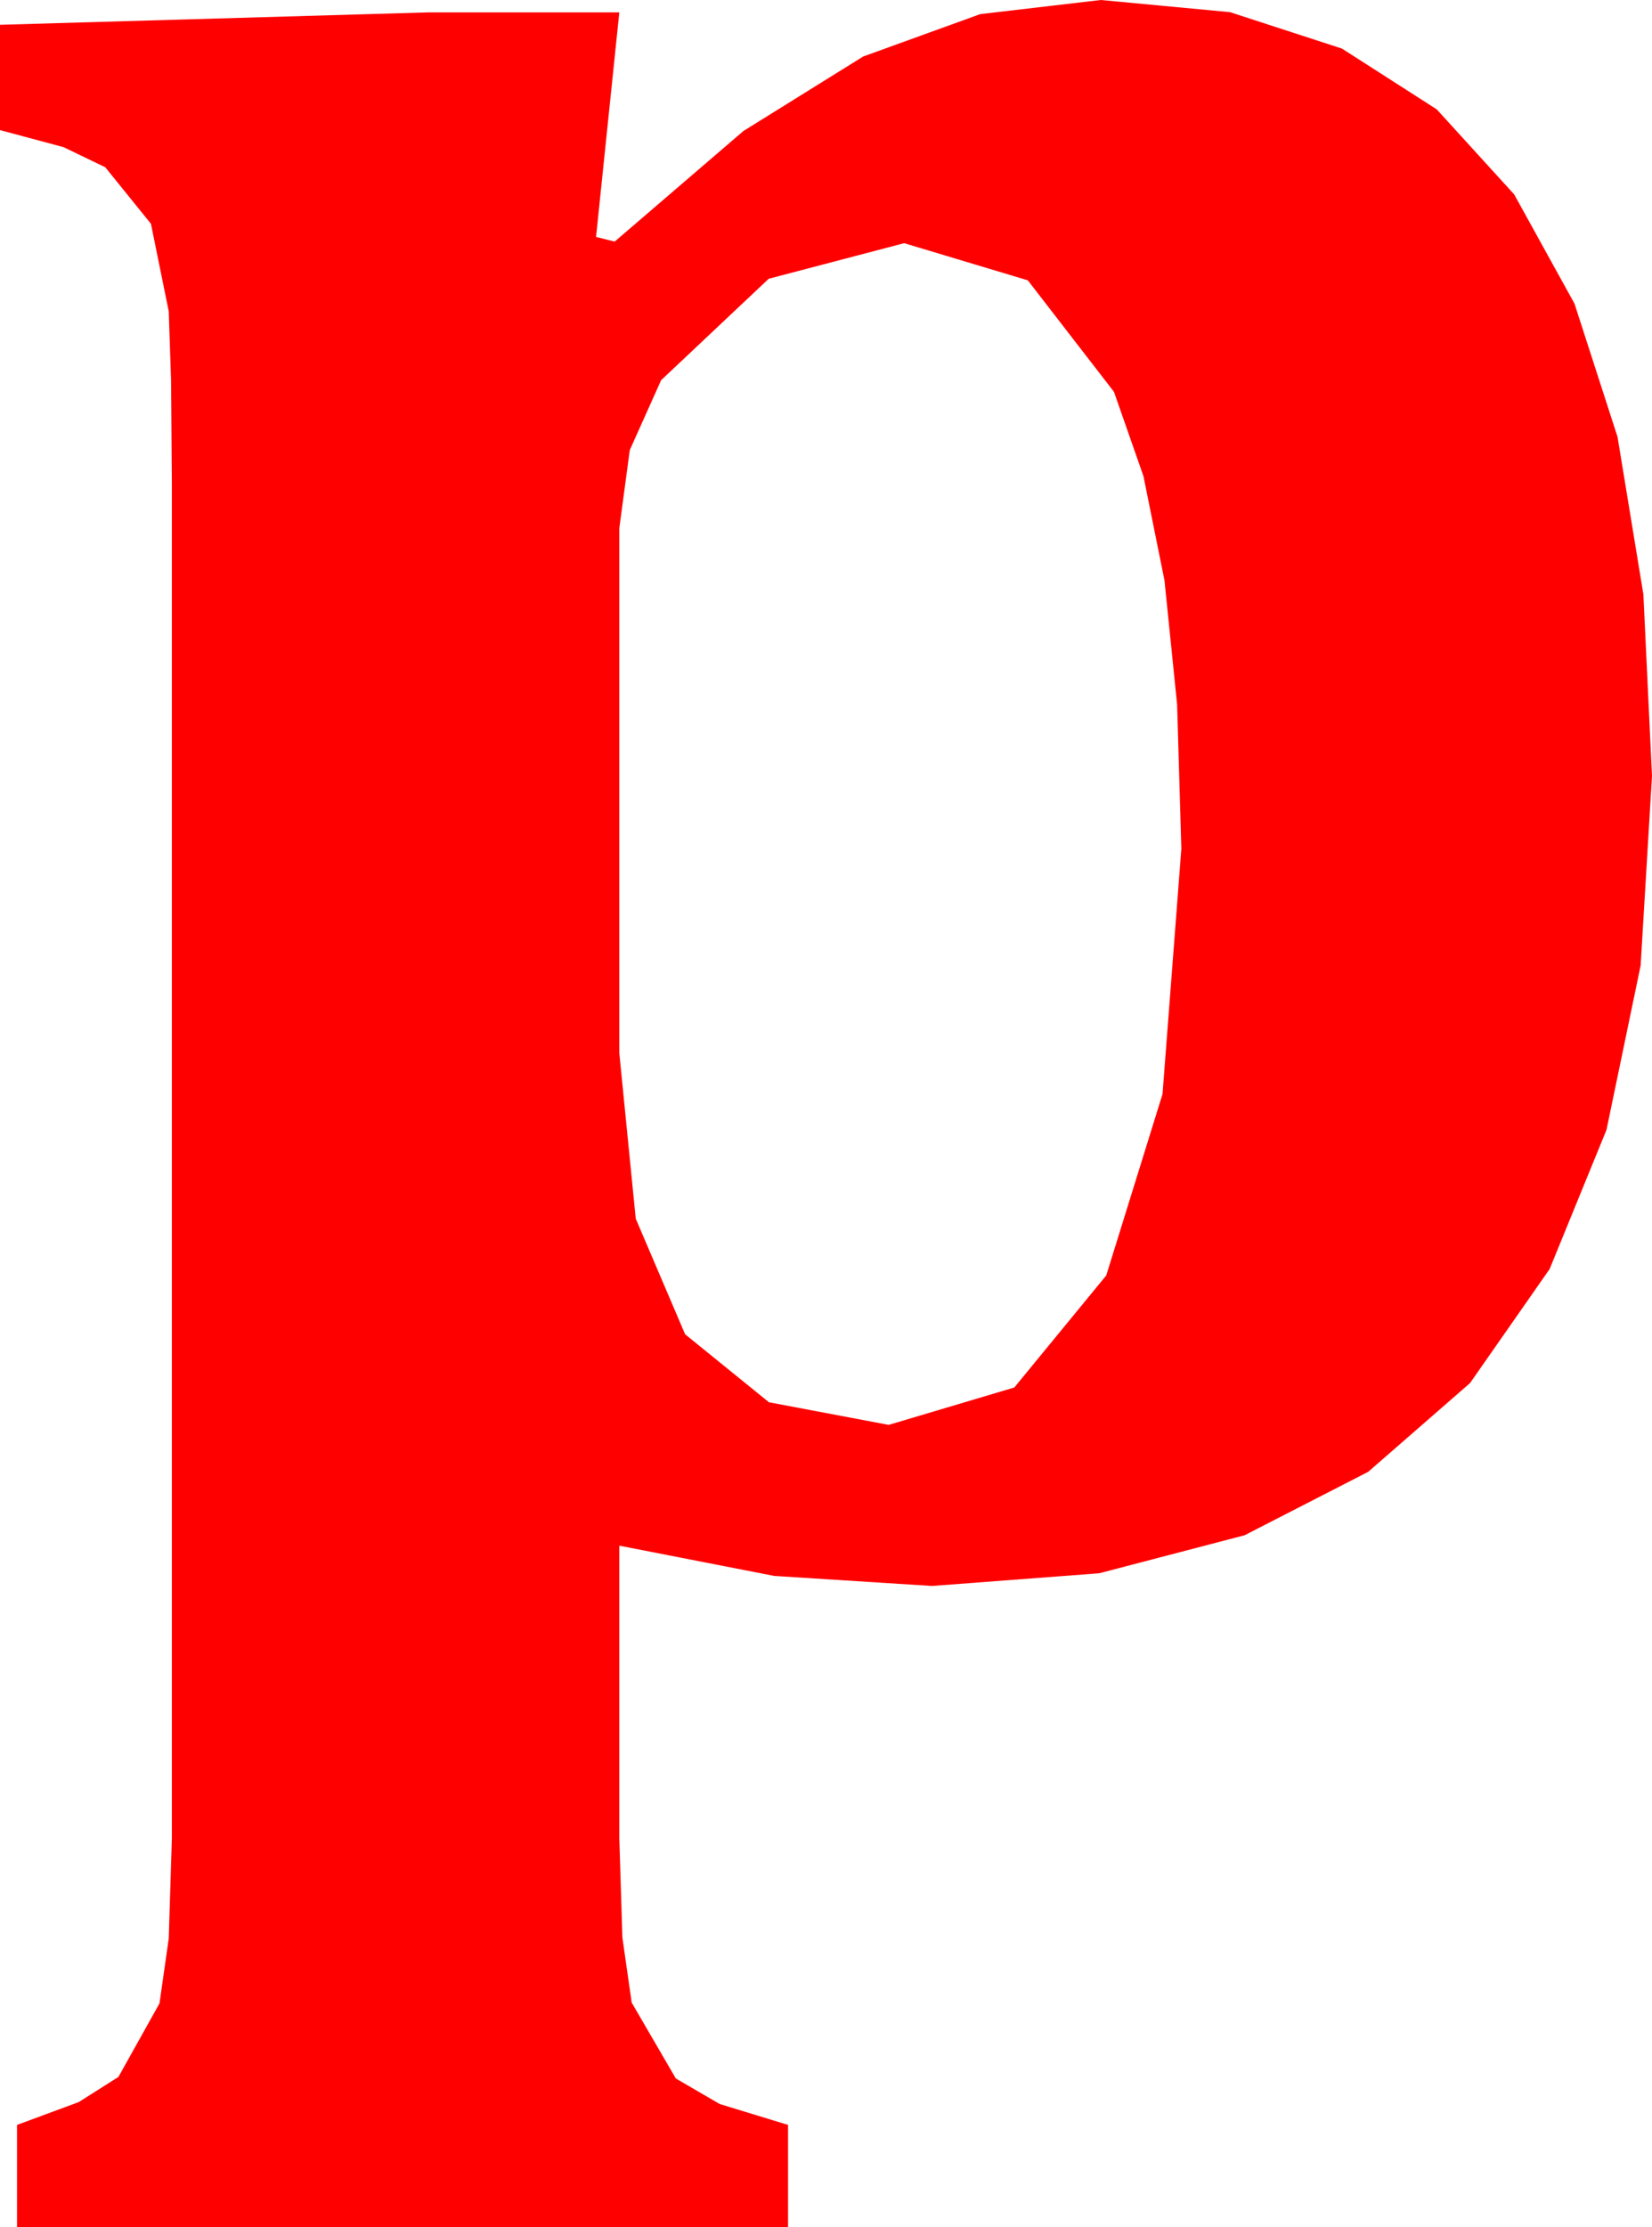 <?xml version="1.0" encoding="utf-8"?>
<!DOCTYPE svg PUBLIC "-//W3C//DTD SVG 1.1//EN" "http://www.w3.org/Graphics/SVG/1.1/DTD/svg11.dtd">
<svg width="31.26" height="42.129" xmlns="http://www.w3.org/2000/svg" xmlns:xlink="http://www.w3.org/1999/xlink" xmlns:xml="http://www.w3.org/XML/1998/namespace" version="1.1">
  <g>
    <g>
      <path style="fill:#FF0000;fill-opacity:1" d="M17.109,4.6L14.546,5.273 12.51,7.192 11.917,8.514 11.719,9.99 11.719,19.922 12.03,23.053 12.964,25.239 14.55,26.525 16.816,26.953 19.193,26.246 20.933,24.126 21.998,20.695 22.354,16.055 22.274,13.328 22.035,10.979 21.637,9.007 21.079,7.412 19.449,5.303 17.109,4.6z M20.83,0L23.275,0.23 25.393,0.919 27.186,2.068 28.652,3.677 29.793,5.743 30.608,8.265 31.097,11.244 31.26,14.678 31.045,18.263 30.399,21.372 29.323,24.005 27.817,26.162 25.89,27.841 23.551,29.041 20.8,29.76 17.637,30 14.648,29.81 11.719,29.238 11.719,34.775 11.777,36.65 11.953,37.881 12.788,39.316 13.619,39.8 14.912,40.195 14.912,42.129 0.322,42.129 0.322,40.195 1.49,39.763 2.241,39.287 3.018,37.896 3.193,36.669 3.252,34.775 3.252,9.141 3.237,7.2 3.193,5.889 2.856,4.233 1.992,3.164 1.201,2.783 0,2.461 0,0.469 8.115,0.234 11.719,0.234 11.279,4.482 11.631,4.57 14.066,2.479 16.333,1.069 18.549,0.267 20.83,0z" />
    </g>
  </g>
</svg>